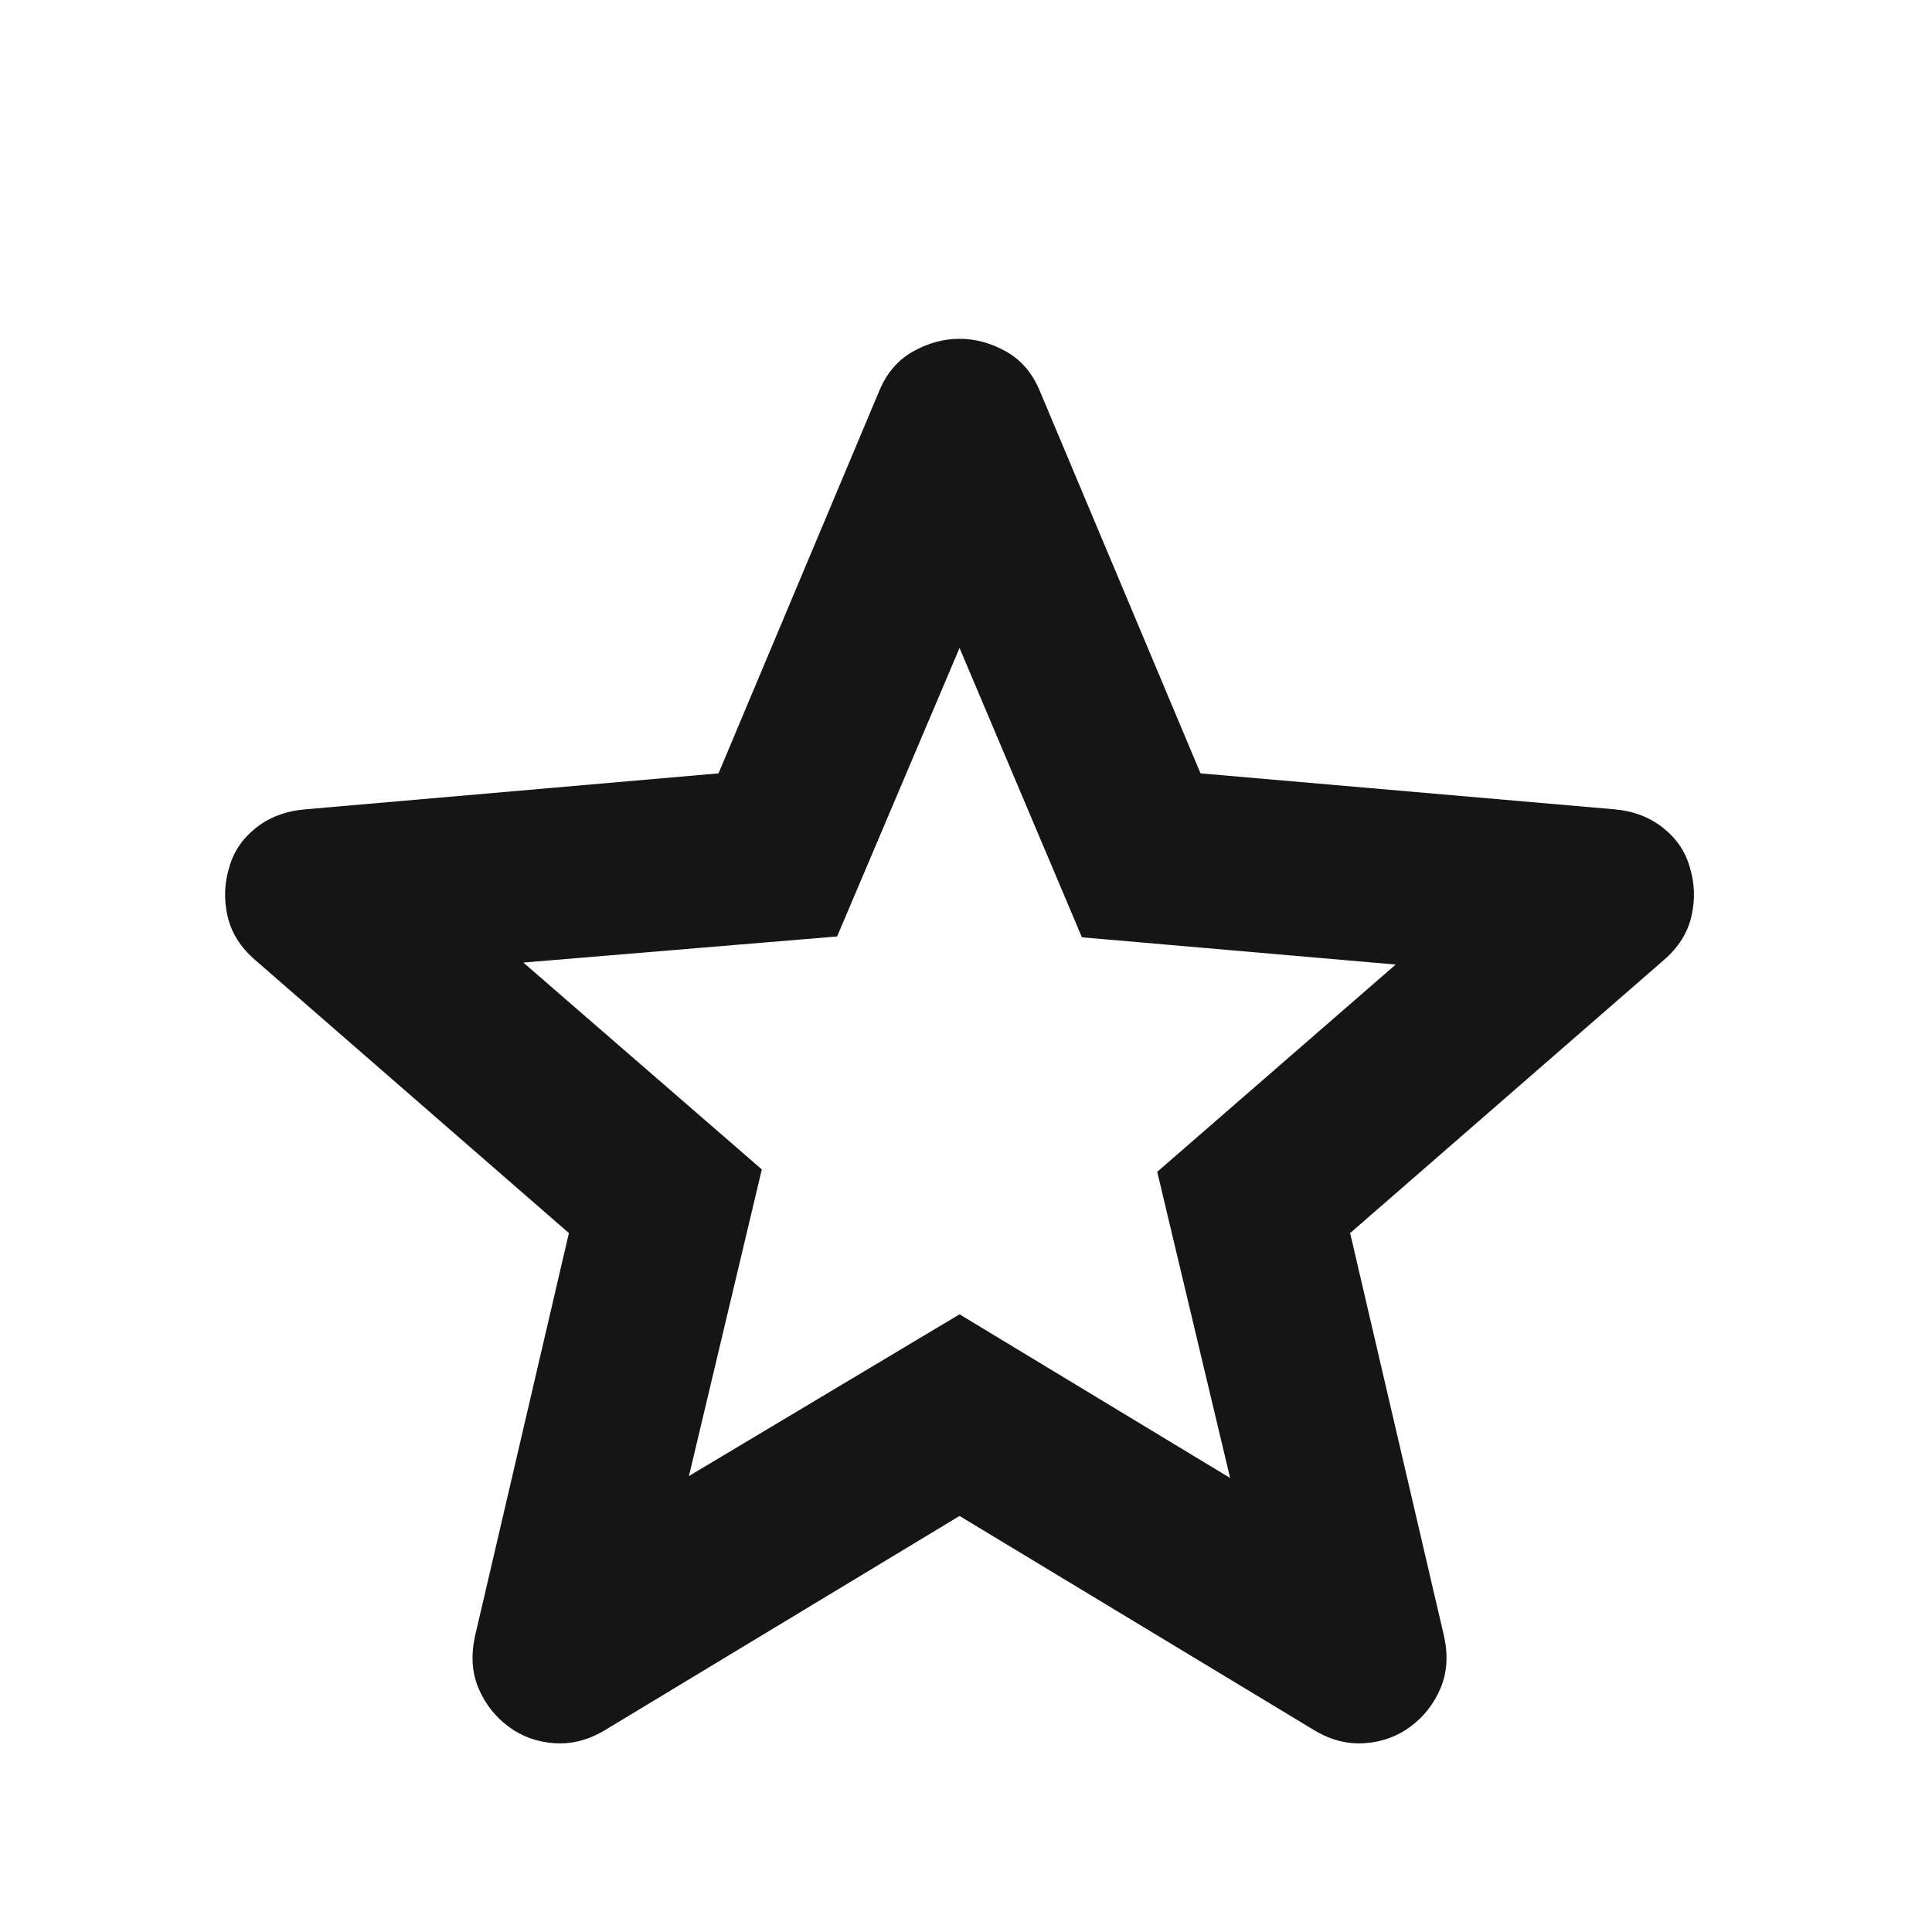 <svg width="41" height="41" viewBox="0 0 41 41" fill="none" xmlns="http://www.w3.org/2000/svg">
<mask id="mask0_63_665" style="mask-type:alpha" maskUnits="userSpaceOnUse" x="0" y="0" width="41" height="41">
<rect x="0.362" y="0.975" width="40" height="40" fill="#D9D9D9"/>
</mask>
<g mask="url(#mask0_63_665)">
<path d="M14.62 31.324L20.363 27.892L26.105 31.365L24.558 24.868L29.619 20.469L22.96 19.891L20.363 13.751L17.765 19.873L11.106 20.427L16.167 24.817L14.62 31.324ZM20.363 32.171L12.835 36.718C12.486 36.928 12.128 37.019 11.761 36.993C11.394 36.967 11.07 36.849 10.789 36.639C10.508 36.429 10.298 36.161 10.158 35.835C10.018 35.508 9.991 35.142 10.077 34.737L12.073 26.168L5.42 20.377C5.106 20.107 4.91 19.796 4.83 19.446C4.75 19.096 4.76 18.754 4.861 18.42C4.95 18.087 5.138 17.805 5.423 17.575C5.707 17.346 6.057 17.213 6.471 17.176L15.248 16.412L18.655 8.305C18.812 7.923 19.051 7.641 19.372 7.461C19.693 7.28 20.023 7.19 20.363 7.19C20.701 7.19 21.032 7.28 21.353 7.461C21.674 7.641 21.913 7.923 22.07 8.305L25.477 16.412L34.27 17.176C34.673 17.213 35.018 17.346 35.302 17.575C35.587 17.805 35.775 18.087 35.864 18.42C35.965 18.754 35.975 19.096 35.895 19.446C35.815 19.796 35.619 20.107 35.305 20.377L28.652 26.168L30.648 34.737C30.734 35.142 30.707 35.508 30.567 35.835C30.427 36.161 30.217 36.429 29.936 36.639C29.655 36.849 29.331 36.967 28.964 36.993C28.597 37.019 28.239 36.928 27.89 36.718L20.363 32.171Z" fill="#151515"/>
</g>
</svg>
